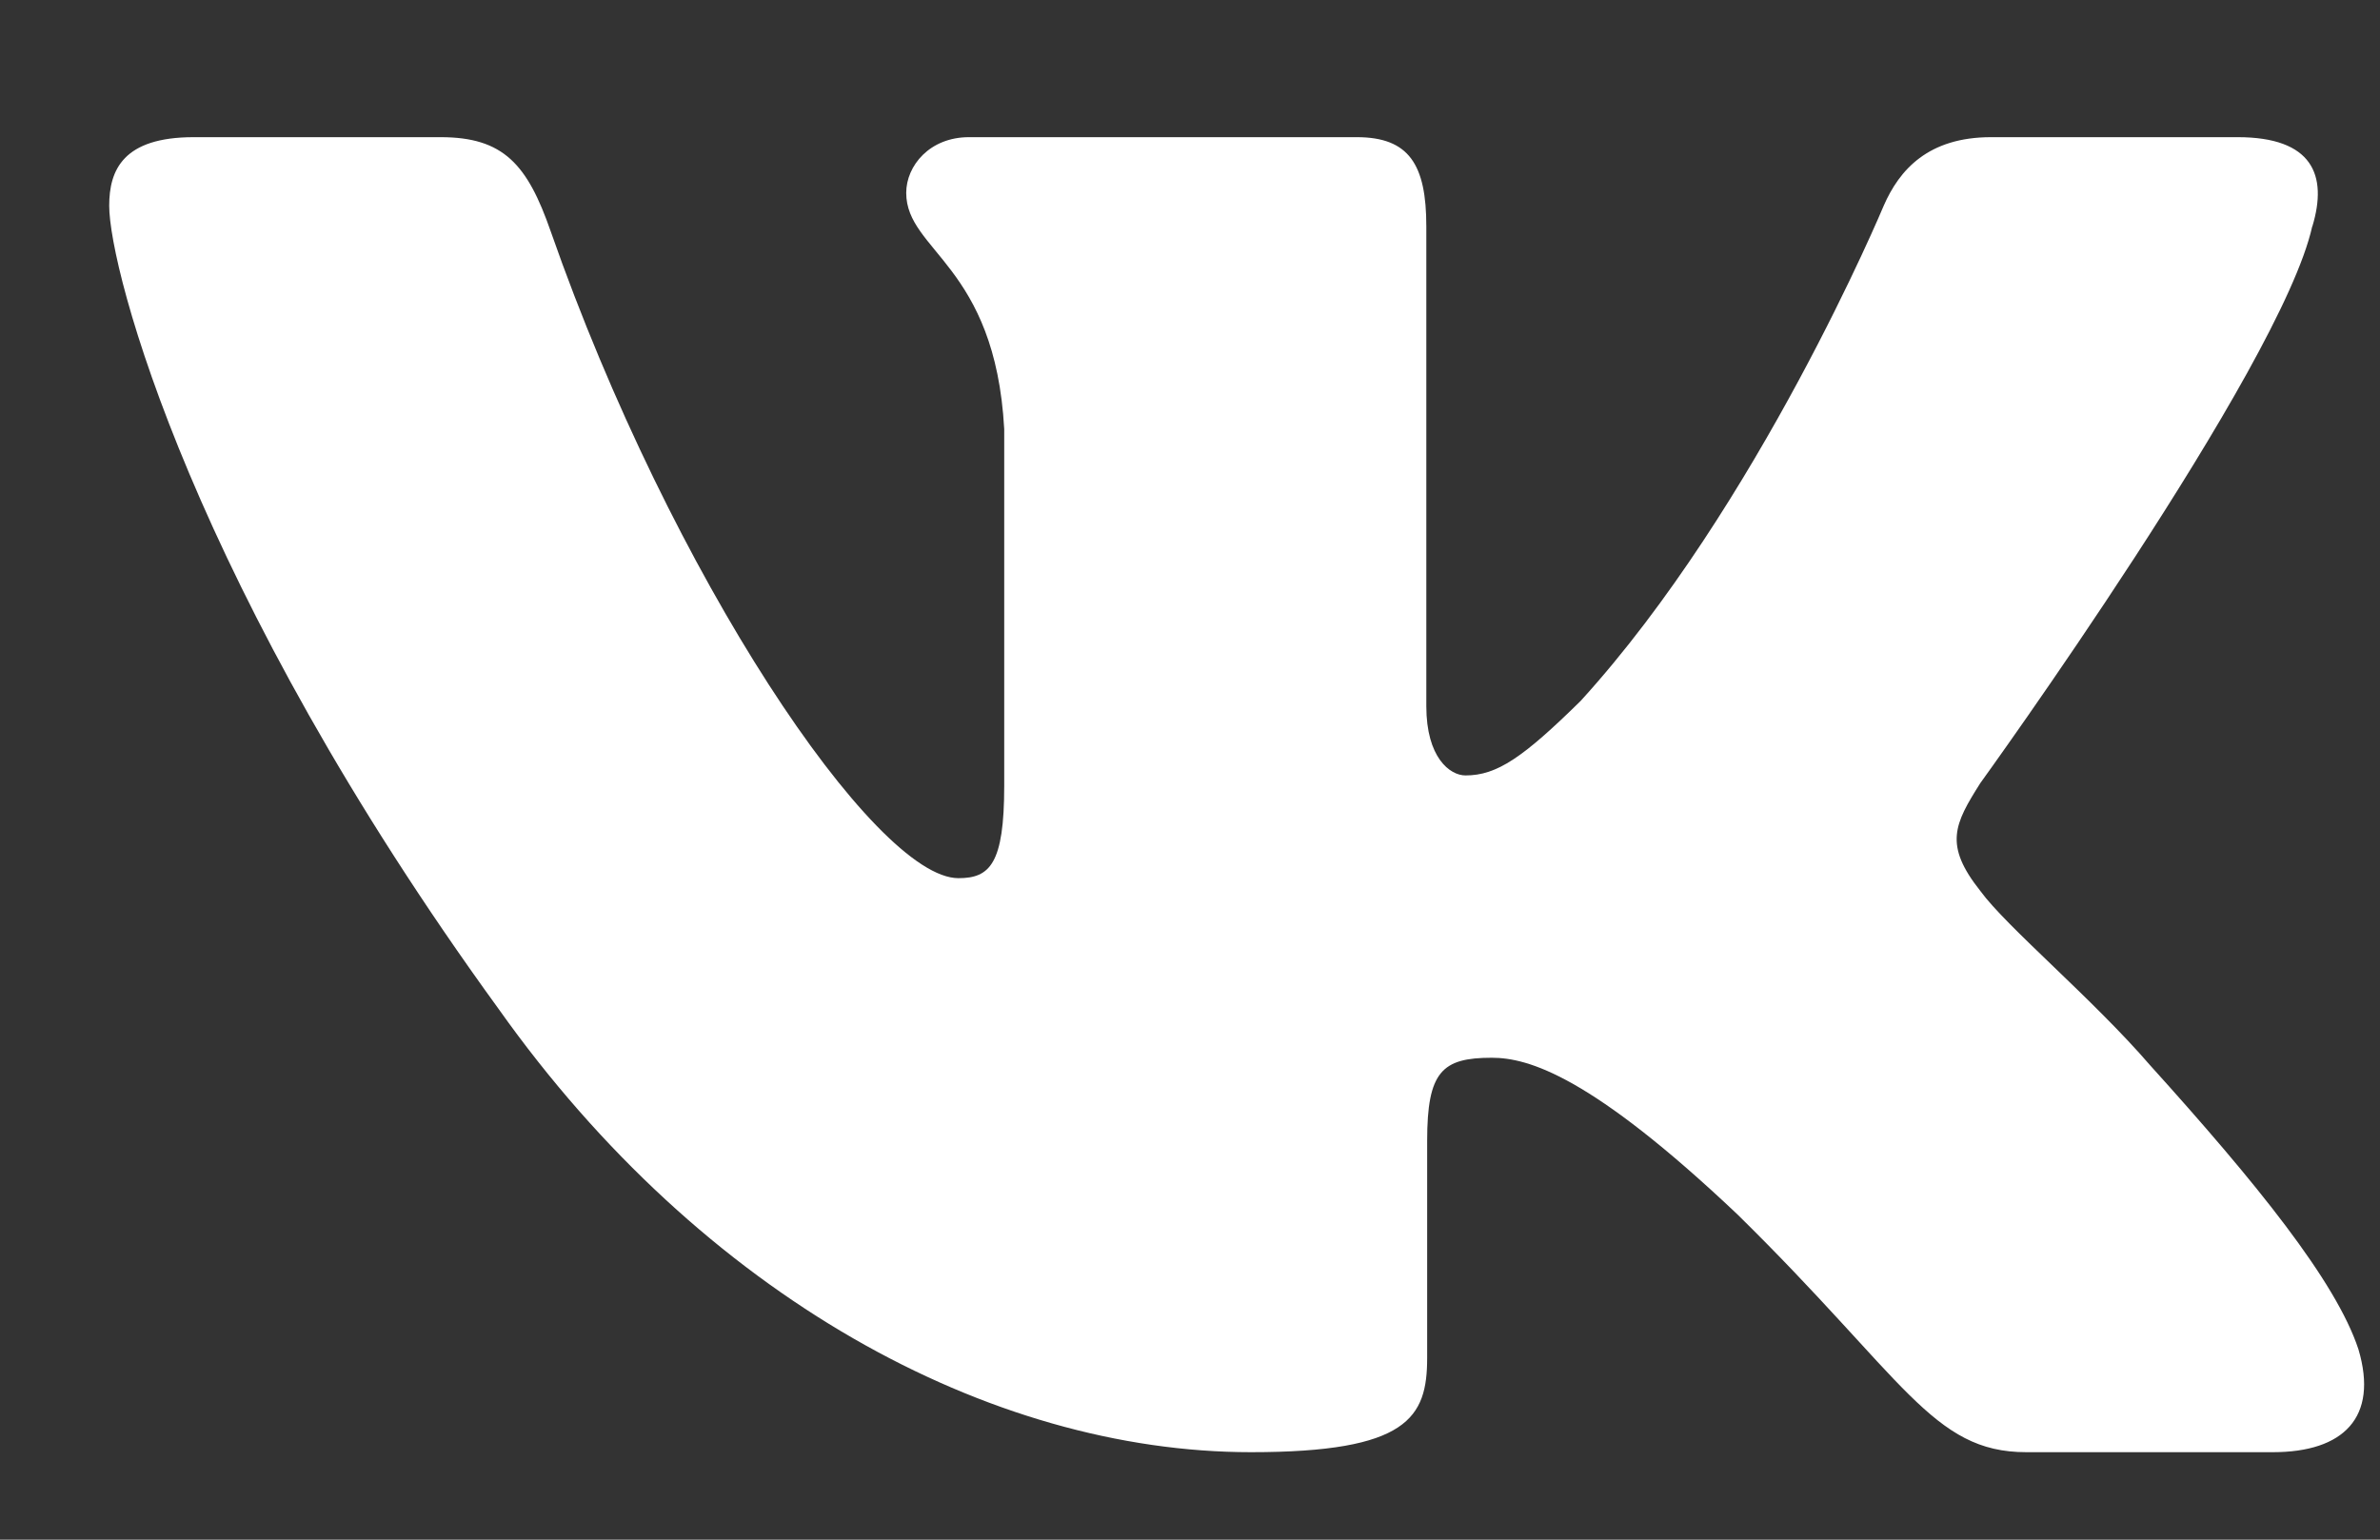<svg width="17" height="11" viewBox="0 0 17 11" fill="none" xmlns="http://www.w3.org/2000/svg">
<rect x="0" y="0" width="17" height="11" fill="#333333" stroke="none"/>
<path fill-rule="evenodd" clip-rule="evenodd" d="M16.517 1.617C16.628 1.25 16.517 0.98 15.983 0.98H14.222C13.773 0.98 13.567 1.213 13.455 1.47C13.455 1.47 12.559 3.615 11.29 5.008C10.879 5.412 10.693 5.54 10.468 5.54C10.356 5.54 10.188 5.412 10.188 5.045V1.617C10.188 1.176 10.065 0.98 9.691 0.98H6.921C6.641 0.98 6.473 1.184 6.473 1.378C6.473 1.795 7.108 1.892 7.173 3.065V5.614C7.173 6.173 7.07 6.274 6.846 6.274C6.249 6.274 4.796 4.119 3.934 1.654C3.767 1.174 3.597 0.98 3.147 0.98H1.384C0.881 0.98 0.78 1.213 0.78 1.47C0.78 1.928 1.378 4.202 3.562 7.209C5.018 9.262 7.068 10.375 8.936 10.375C10.056 10.375 10.194 10.128 10.194 9.702V8.15C10.194 7.656 10.3 7.557 10.655 7.557C10.917 7.557 11.364 7.686 12.41 8.676C13.604 9.849 13.801 10.375 14.473 10.375H16.235C16.738 10.375 16.991 10.128 16.846 9.64C16.686 9.154 16.115 8.449 15.359 7.612C14.948 7.135 14.332 6.622 14.145 6.365C13.884 6.036 13.959 5.889 14.145 5.595C14.145 5.595 16.293 2.625 16.516 1.617H16.517Z" fill="white"/>
</svg>
